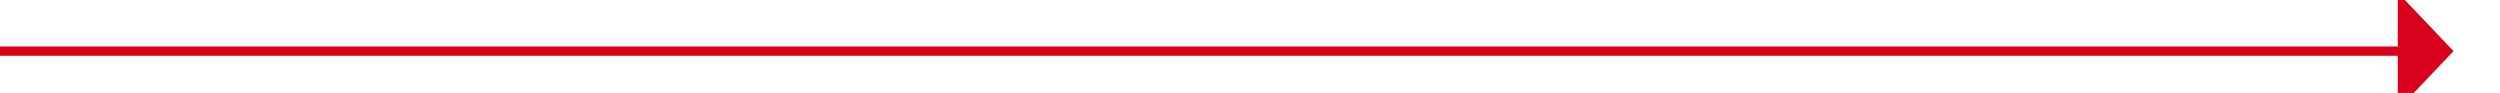 ﻿<?xml version="1.0" encoding="utf-8"?>
<svg version="1.1" xmlns:xlink="http://www.w3.org/1999/xlink" width="269px" height="10px" preserveAspectRatio="xMinYMid meet" viewBox="1164 96  269 8" xmlns="http://www.w3.org/2000/svg">
  <path d="M 1164 100.5  L 1423 100.5  " stroke-width="1" stroke="#d9001b" fill="none" />
  <path d="M 1422 106.8  L 1428 100.5  L 1422 94.2  L 1422 106.8  Z " fill-rule="nonzero" fill="#d9001b" stroke="none" />
</svg>